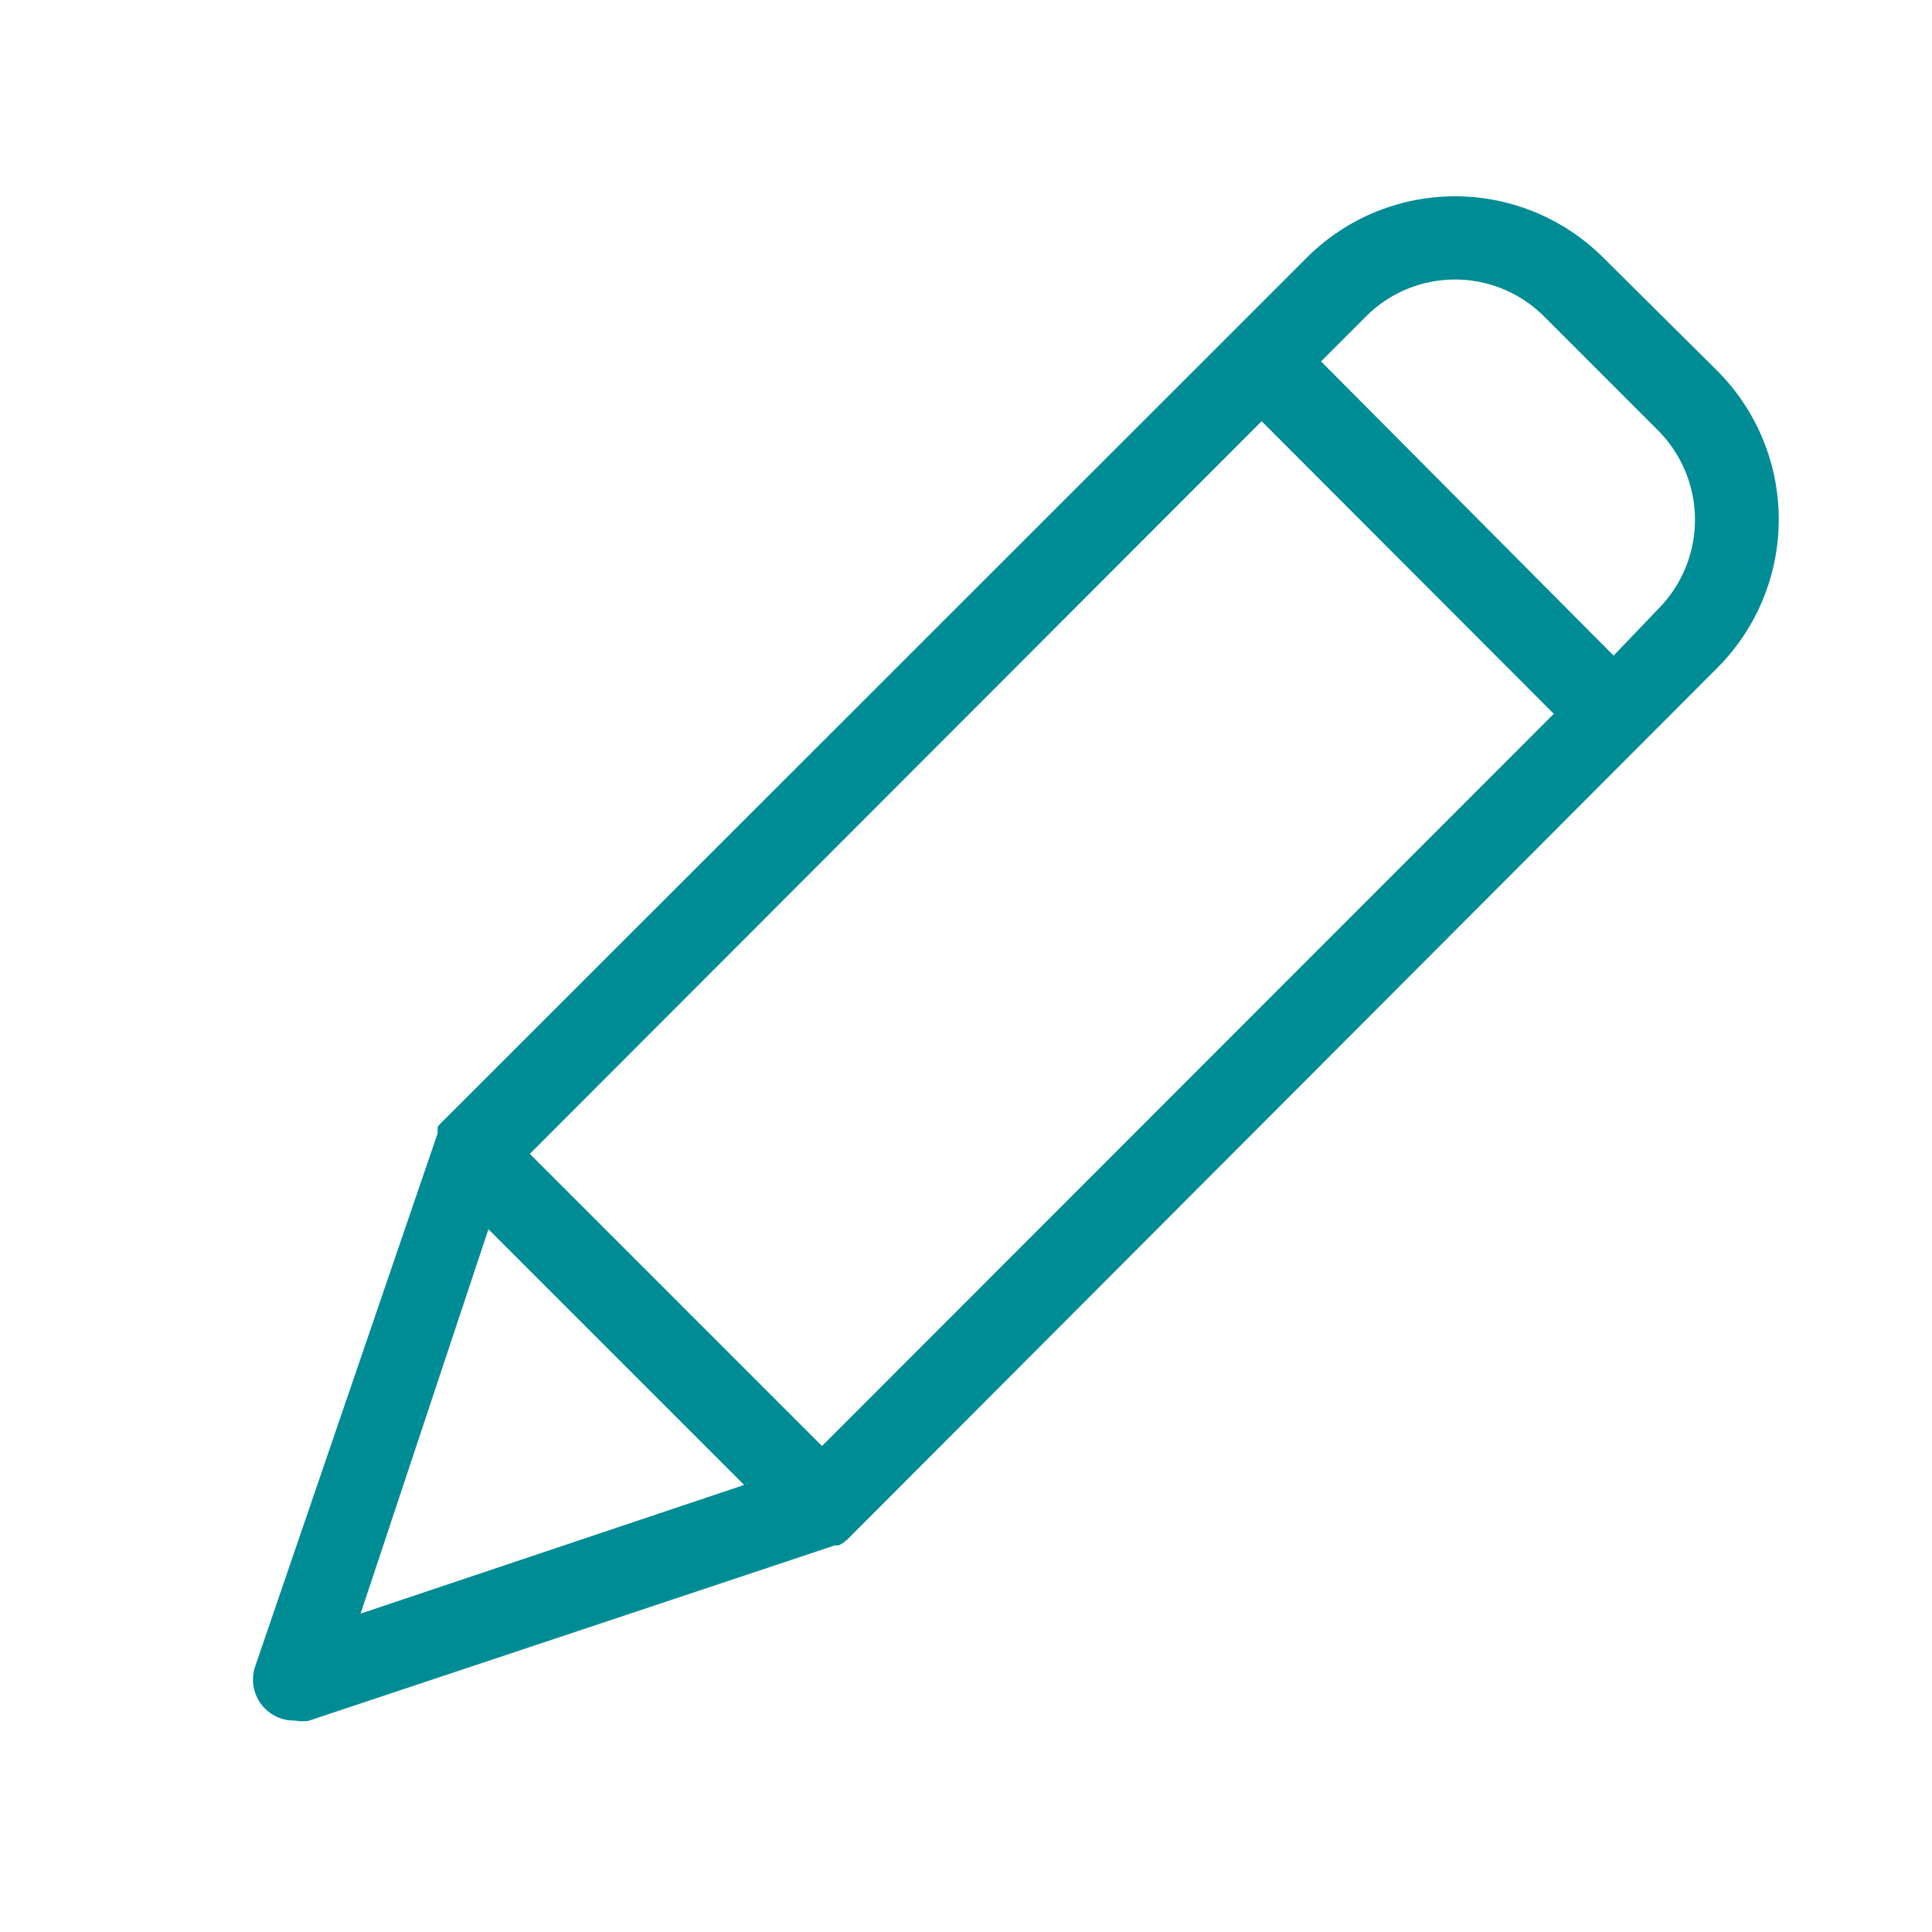 <svg id="Layer_1" data-name="Layer 1" xmlns="http://www.w3.org/2000/svg" viewBox="0 0 47.15 47.15"><defs><style>.cls-1{fill:#008c95;}</style></defs><g id="Group_4128" data-name="Group 4128"><g id="Group_4121" data-name="Group 4121"><path id="Path_1920" data-name="Path 1920" class="cls-1" d="M39.13,6.29a5.12,5.12,0,0,0-7.24,0L30.07,8.11,10.76,27.41l0,0s0,0,0,0l-.08.09s0,0,0,0l0,.08,0,0,0,.08s0,0,0,0L6.22,40.69a1,1,0,0,0,.24,1,1,1,0,0,0,.73.3A1.26,1.26,0,0,0,7.52,42l12.87-4.29h0a.19.19,0,0,0,.09,0h0l.1-.06.09-.07,0,0s0,0,0,0L41.91,16.3a5.13,5.13,0,0,0,0-7.25Zm-19.07,29-7.13-7.13L30.79,10.28l7.13,7.14ZM11.92,30l6.24,6.24L8.8,39.38ZM40.47,14.86,39.38,16,32.24,8.82l1.1-1.1a3.07,3.07,0,0,1,4.34,0l2.79,2.79a3.09,3.09,0,0,1,0,4.35Z"/></g></g></svg>